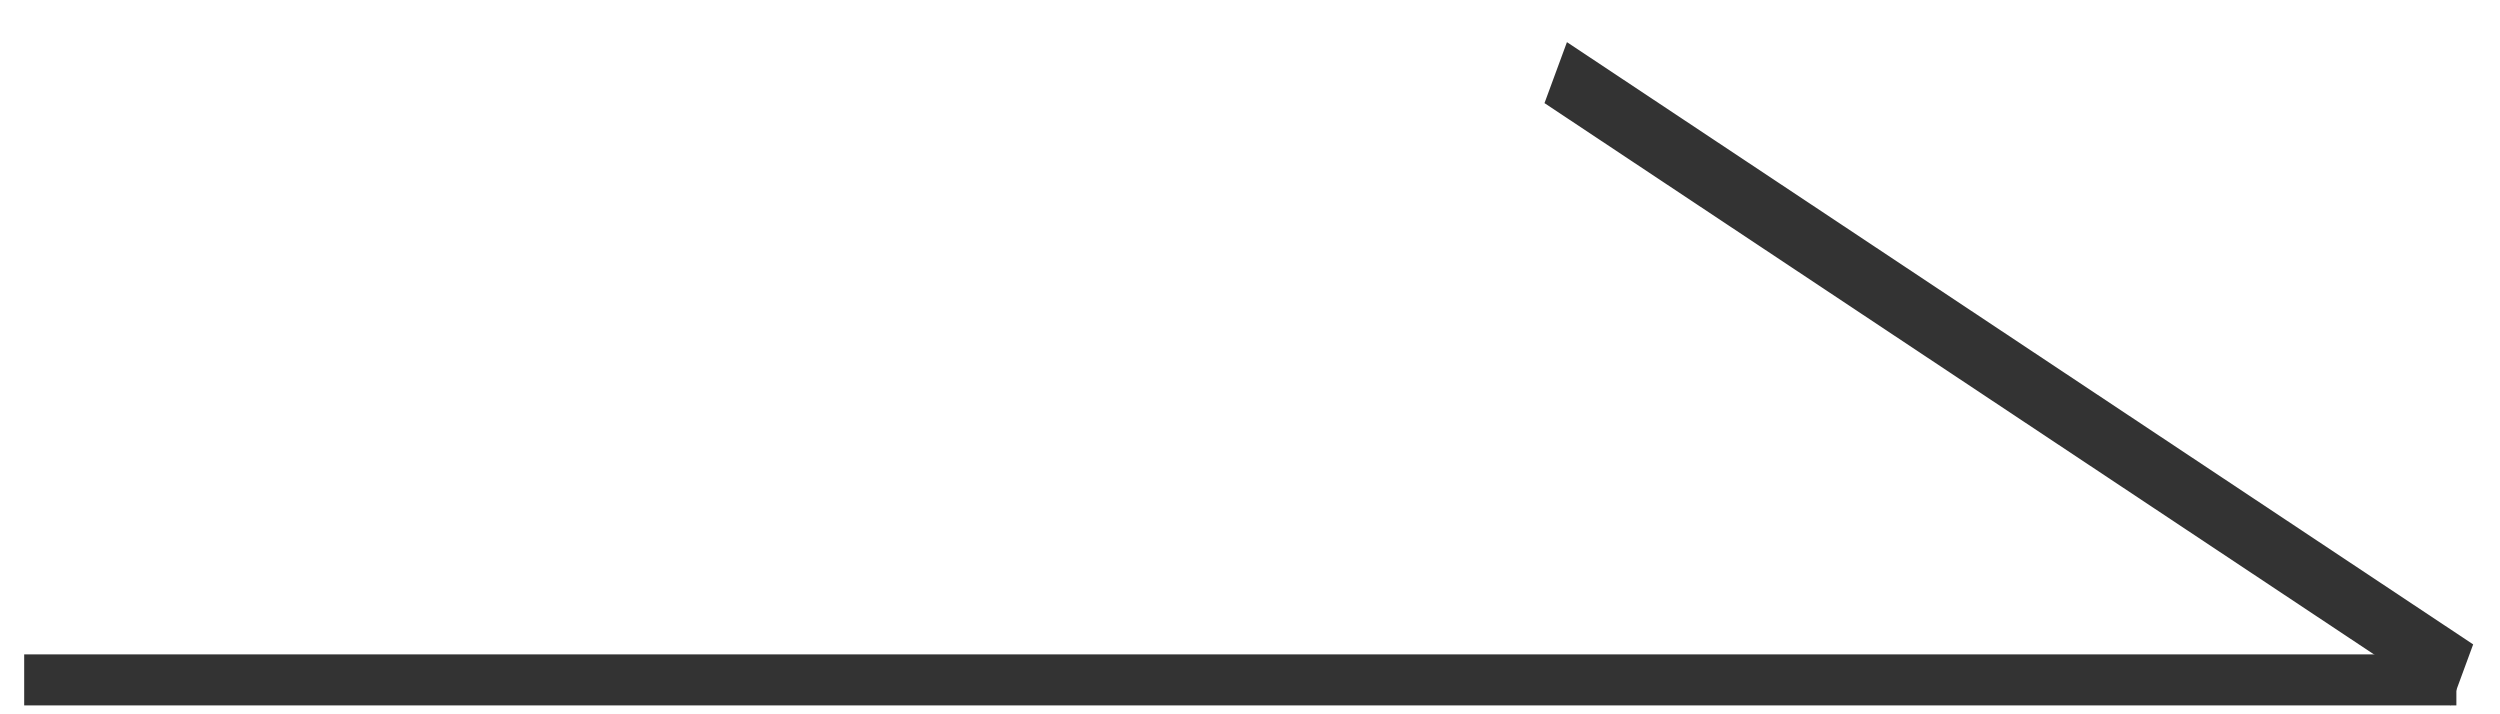 <svg width="49" height="14" viewBox="0 0 49 14" fill="none" xmlns="http://www.w3.org/2000/svg">
<path d="M0.474 13.826H48.145V12.826H0.474V13.826Z" fill="#333333"/>
<path d="M30.272 2.021L48.034 13.826L48.474 12.63L30.712 0.826L30.272 2.021Z" fill="#333333"/>
</svg>
